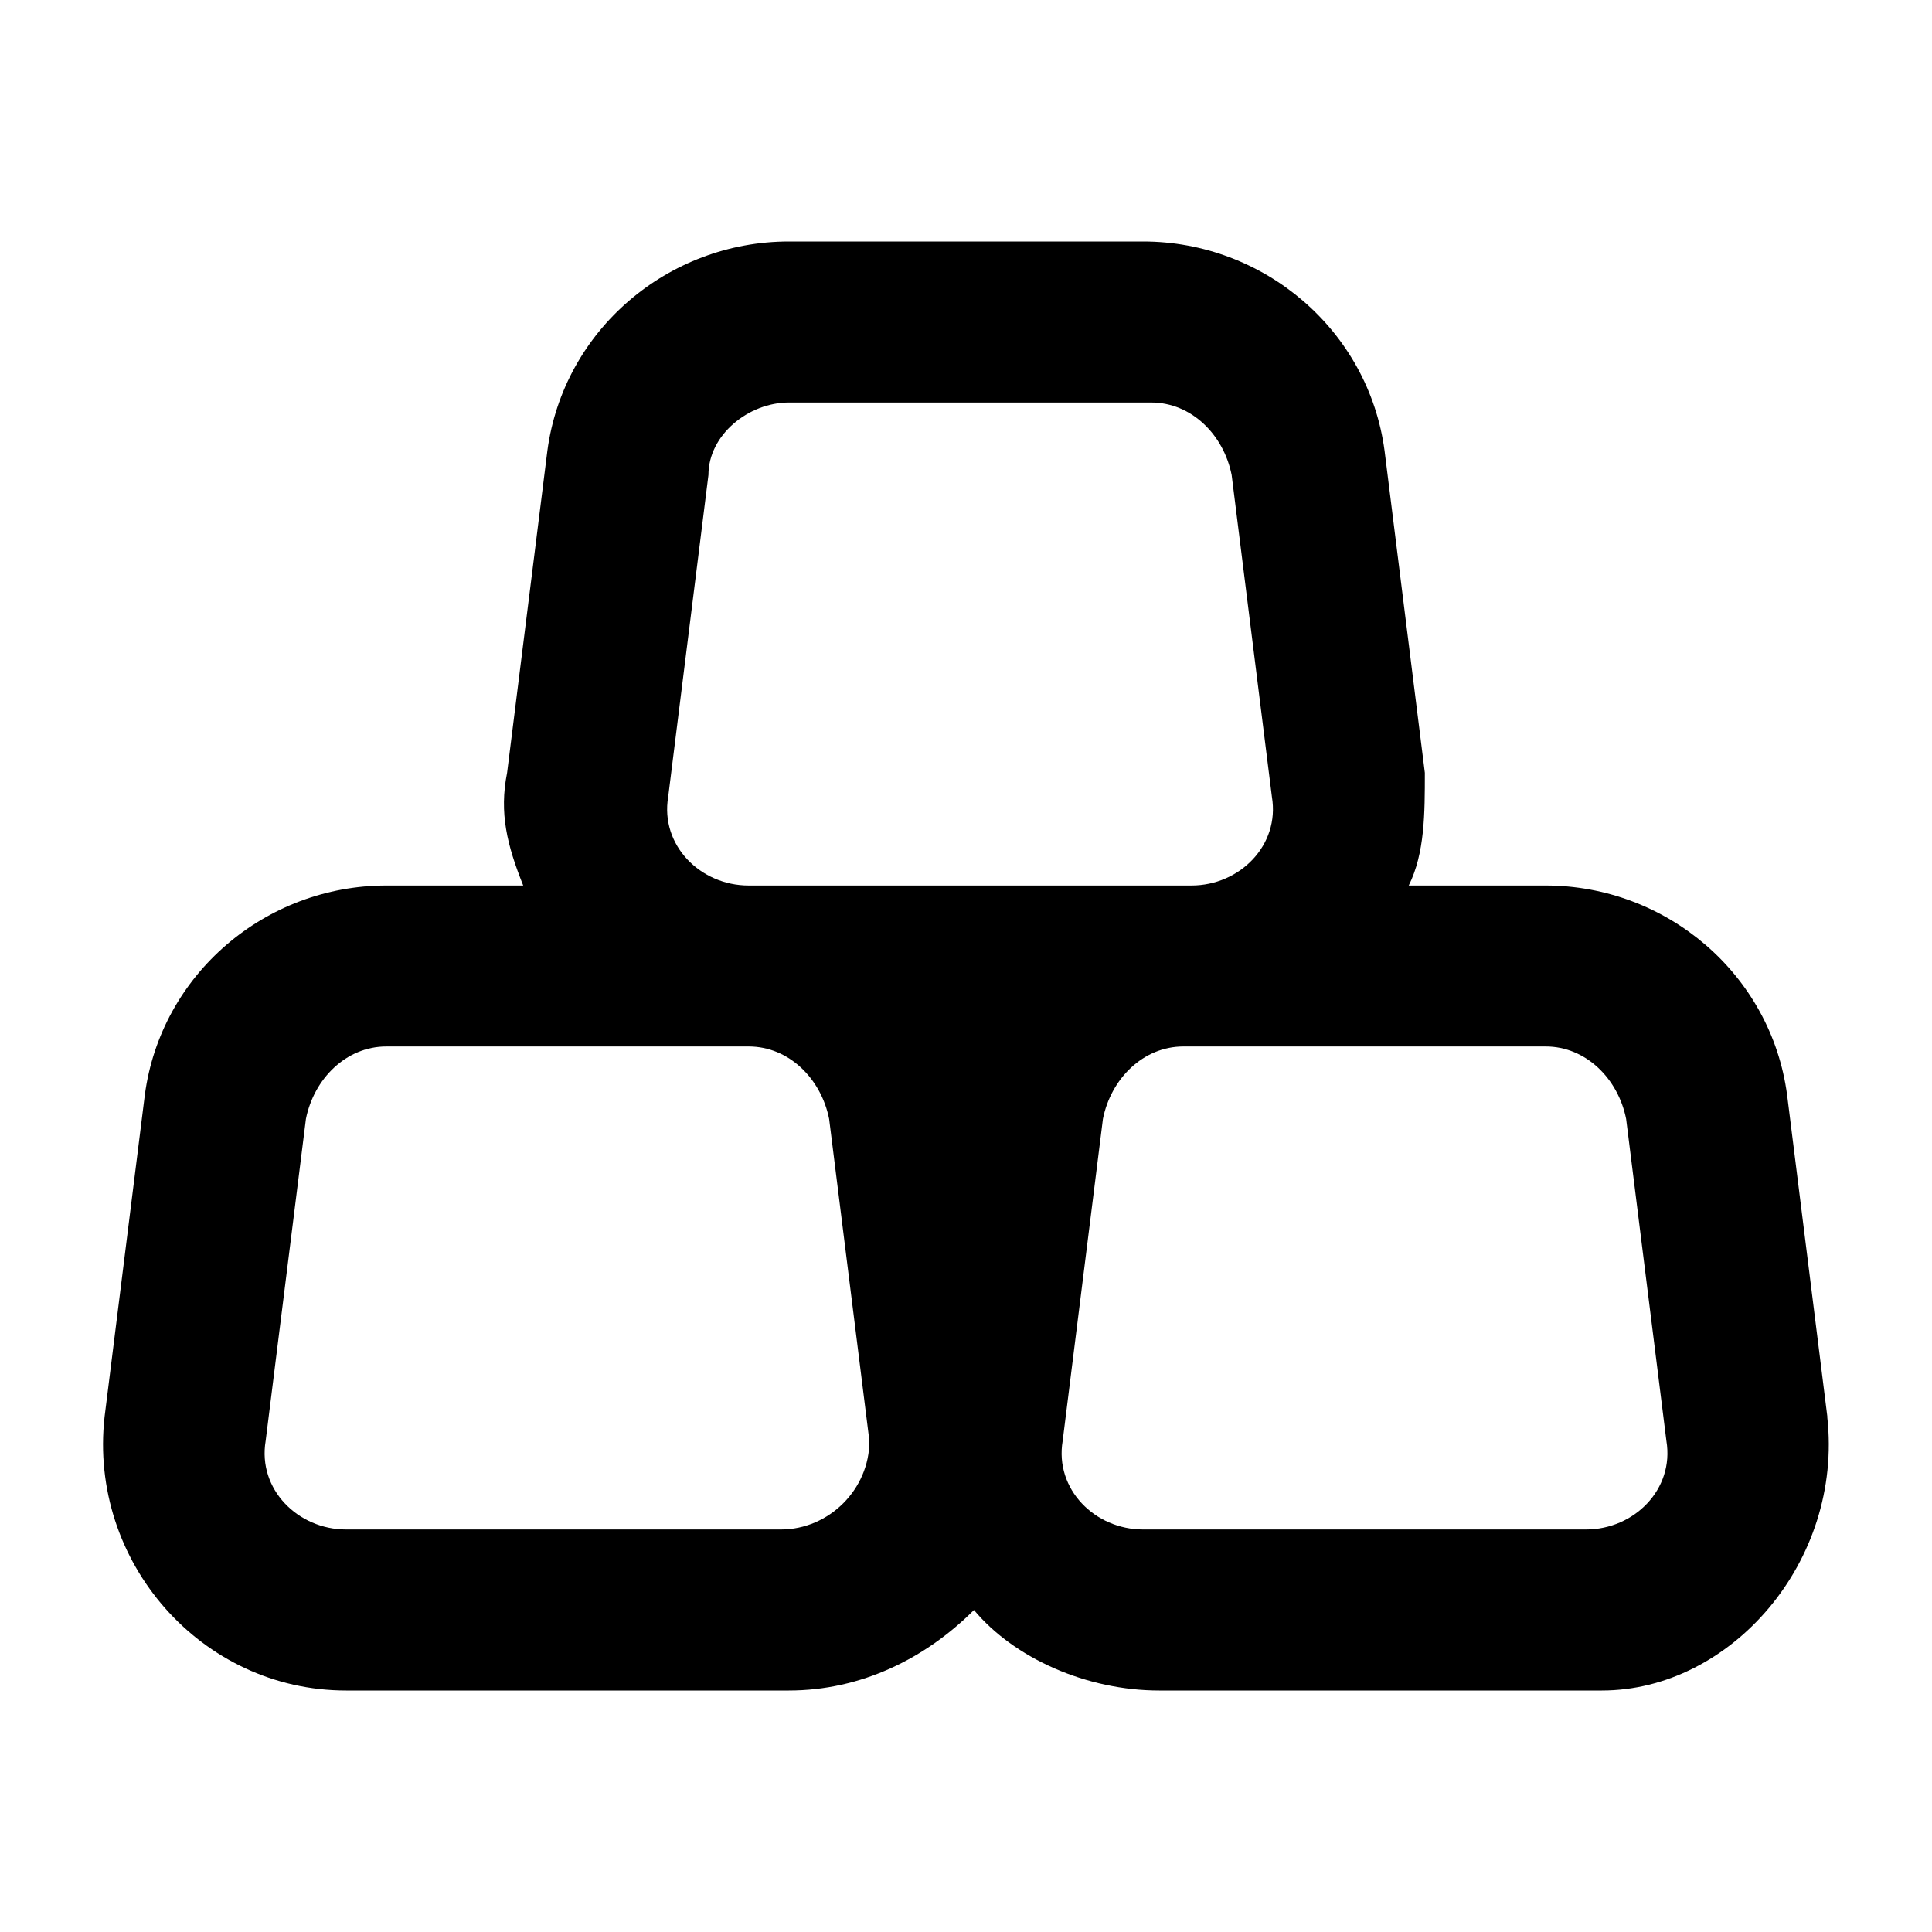 <!-- Generated by IcoMoon.io -->
<svg version="1.1" xmlns="http://www.w3.org/2000/svg" width="32" height="32" viewBox="0 0 32 32">
<title>gold</title>
<path d="M30.267 23.467l-0.667-5.333c-0.267-2-2-3.467-4-3.467h-2.267c0.267-0.533 0.267-1.2 0.267-1.867l-0.667-5.333c-0.267-2-2-3.467-4-3.467h-5.867c-2 0-3.733 1.467-4 3.467l-0.667 5.333c-0.133 0.667 0 1.2 0.267 1.867h-2.267c-2 0-3.733 1.467-4 3.467l-0.667 5.333c-0.267 2.4 1.6 4.533 4 4.533h7.333c1.2 0 2.267-0.533 3.067-1.333 0.667 0.8 1.867 1.333 3.067 1.333h7.333c2.133 0 4-2.133 3.733-4.533zM12.933 25.333h-7.2c-0.8 0-1.467-0.667-1.333-1.467l0.667-5.333c0.133-0.667 0.667-1.2 1.333-1.2h6c0.667 0 1.2 0.533 1.333 1.2l0.667 5.333c0 0.8-0.667 1.467-1.467 1.467zM12.4 14.667c-0.8 0-1.467-0.667-1.333-1.467l0.667-5.333c0-0.667 0.667-1.2 1.333-1.2h6c0.667 0 1.2 0.533 1.333 1.2l0.667 5.333c0.133 0.8-0.533 1.467-1.333 1.467h-7.333zM26.267 25.333h-7.333c-0.8 0-1.467-0.667-1.333-1.467l0.667-5.333c0.133-0.667 0.667-1.2 1.333-1.2h6c0.667 0 1.2 0.533 1.333 1.2l0.667 5.333c0.133 0.8-0.533 1.467-1.333 1.467z"></path>
</svg>
